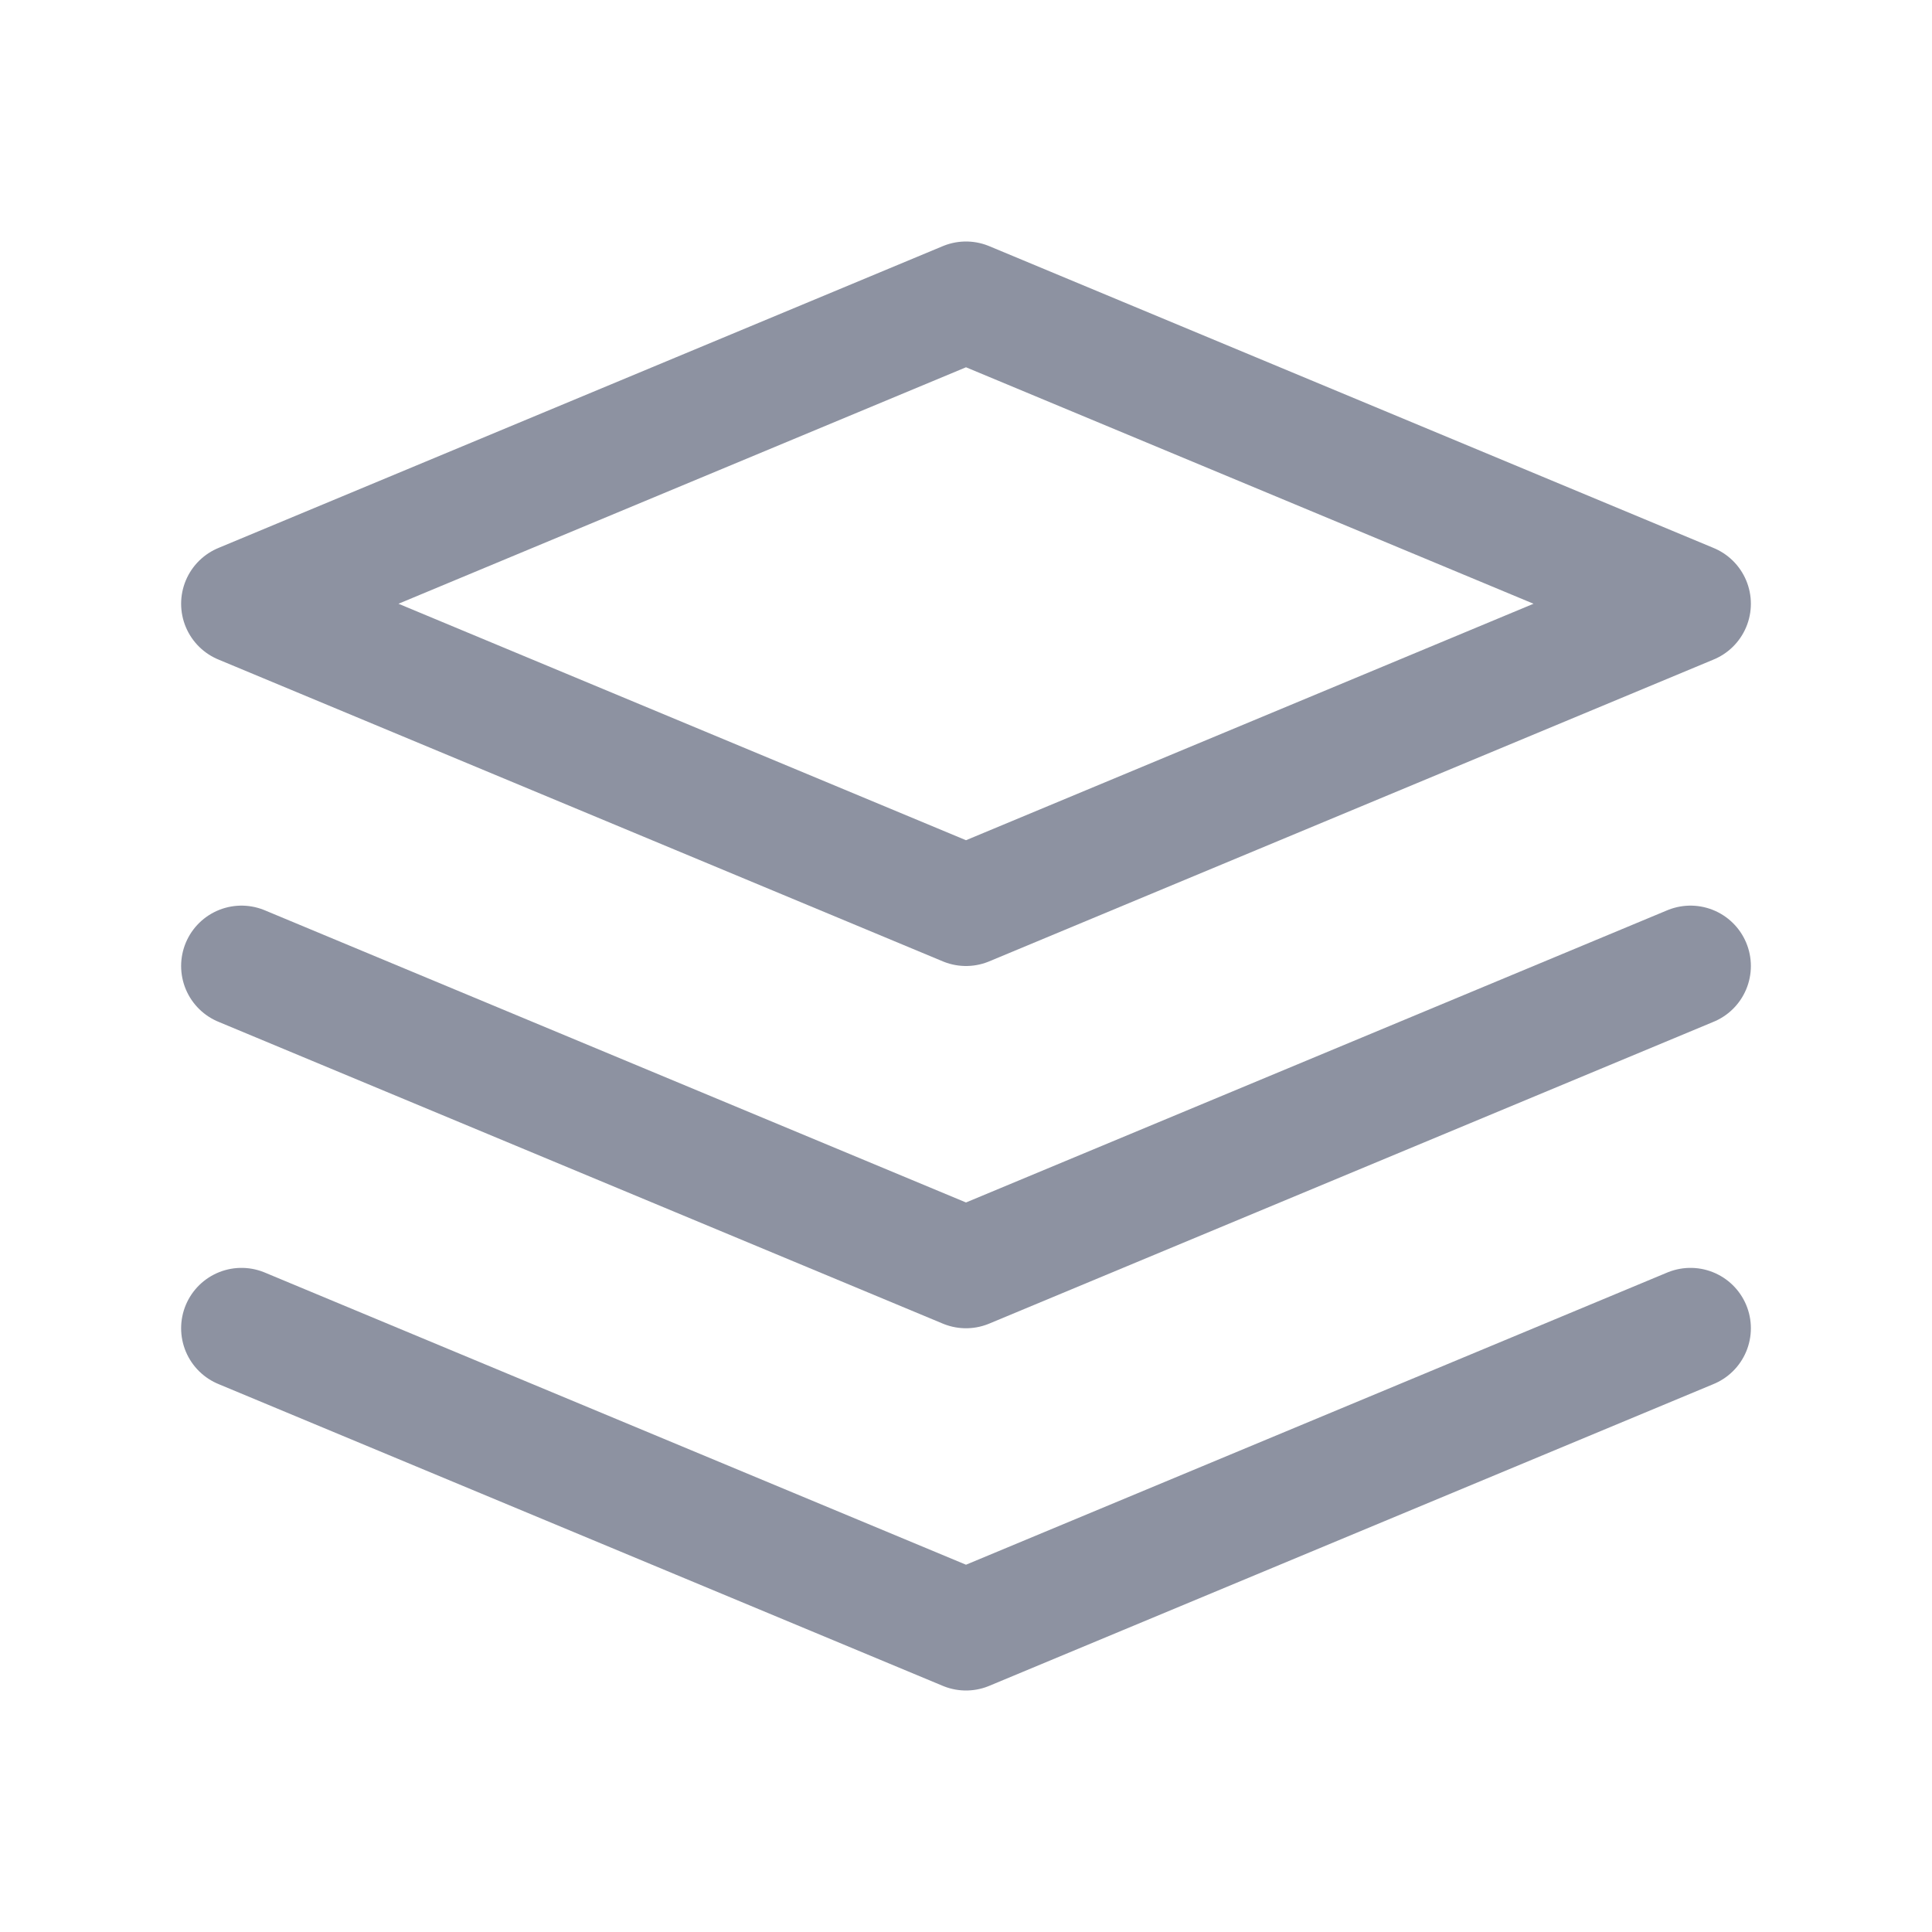 <svg xmlns="http://www.w3.org/2000/svg" width="16" height="16" viewBox="0 0 16 16" fill="none">
<path d="M8 2.5L2 5L8 7.5L14 5L8 2.5Z" stroke="#8D92A1" stroke-linecap="round" stroke-linejoin="round"/>
<path d="M2 8L8 10.5L14 8" stroke="#8D92A1" stroke-linecap="round" stroke-linejoin="round"/>
<path d="M2 11L8 13.5L14 11" stroke="#8D92A1" stroke-linecap="round" stroke-linejoin="round"/>
</svg>